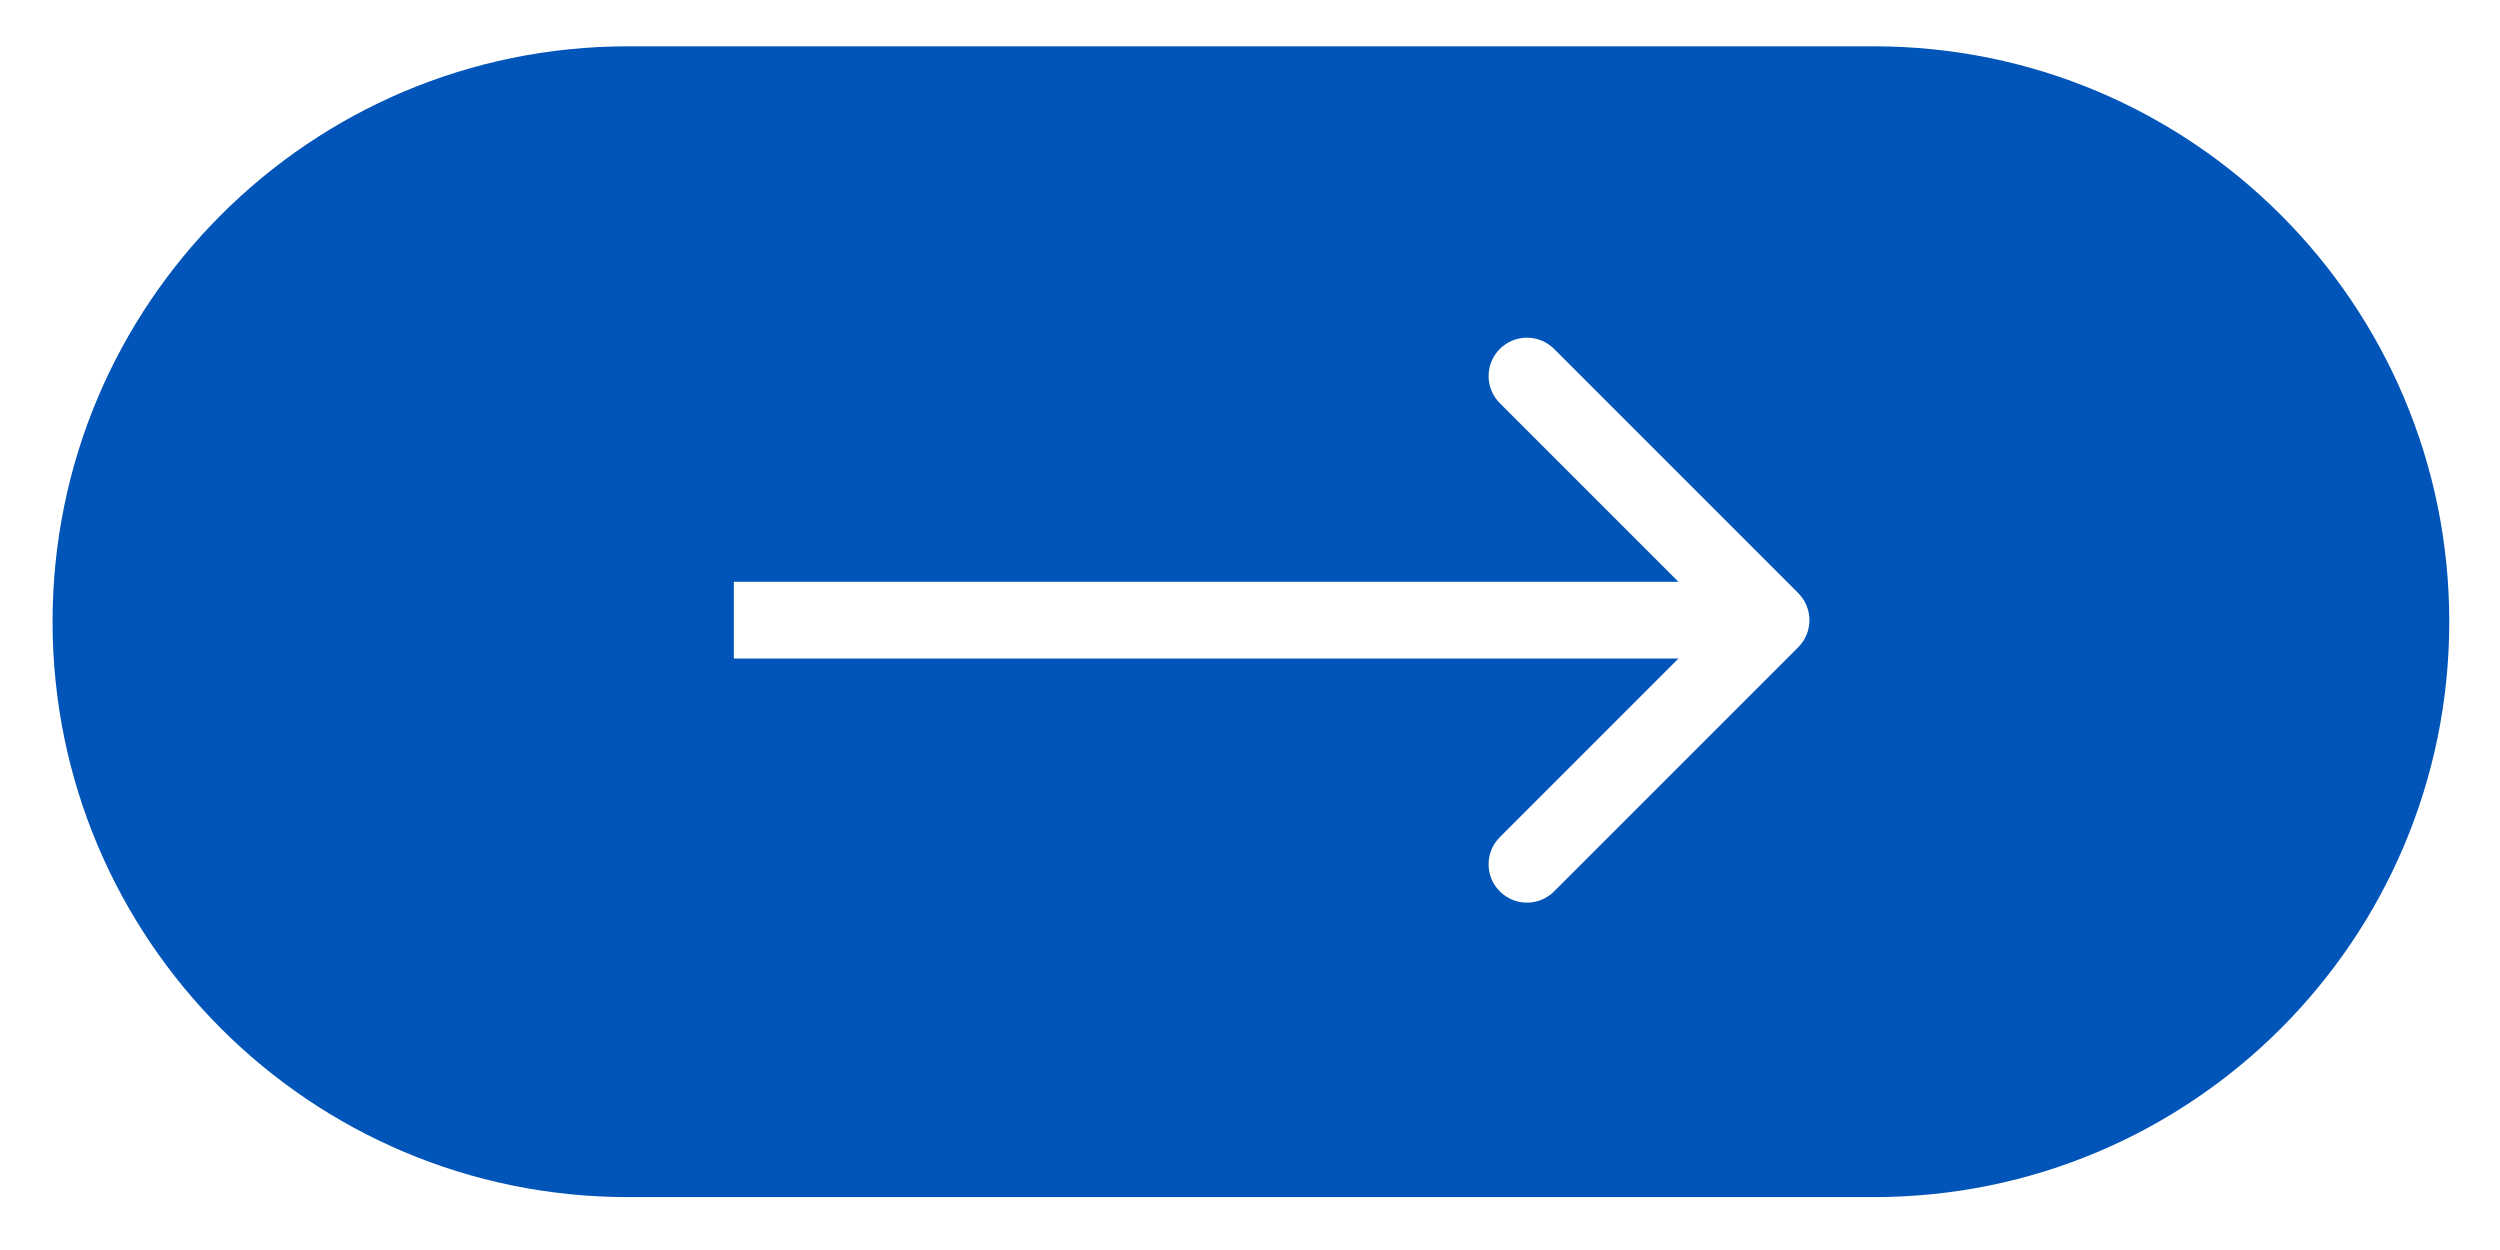 <svg width="160" height="80" viewBox="0 0 160 80" fill="none" xmlns="http://www.w3.org/2000/svg">
<g filter="url(#filter0_d_56_2160)">
<path fill-rule="evenodd" clip-rule="evenodd" d="M38.225 1C17.887 1 1.4 17.487 1.4 37.825C1.4 58.163 17.887 74.65 38.225 74.65H117.964C138.302 74.65 154.789 58.163 154.789 37.825C154.789 17.487 138.302 1 117.964 1H38.225ZM113.12 35.991L97.497 20.367C96.538 19.409 94.983 19.409 94.025 20.367C93.066 21.326 93.066 22.881 94.025 23.839L105.457 35.272L45.001 35.272V40.182L105.457 40.182L94.025 51.614C93.066 52.573 93.066 54.128 94.025 55.086C94.983 56.045 96.538 56.045 97.497 55.086L113.12 39.463C114.079 38.504 114.079 36.95 113.12 35.991Z" fill="#0154B8"/>
</g>
<defs>
<filter id="filter0_d_56_2160" x="0.615" y="0.214" width="158.887" height="79.149" filterUnits="userSpaceOnUse" color-interpolation-filters="sRGB">
<feFlood flood-opacity="0" result="BackgroundImageFix"/>
<feColorMatrix in="SourceAlpha" type="matrix" values="0 0 0 0 0 0 0 0 0 0 0 0 0 0 0 0 0 0 127 0" result="hardAlpha"/>
<feMorphology radius="0.786" operator="dilate" in="SourceAlpha" result="effect1_dropShadow_56_2160"/>
<feOffset dx="1.964" dy="1.964"/>
<feGaussianBlur stdDeviation="0.982"/>
<feComposite in2="hardAlpha" operator="out"/>
<feColorMatrix type="matrix" values="0 0 0 0 0 0 0 0 0 0 0 0 0 0 0 0 0 0 0.25 0"/>
<feBlend mode="normal" in2="BackgroundImageFix" result="effect1_dropShadow_56_2160"/>
<feBlend mode="normal" in="SourceGraphic" in2="effect1_dropShadow_56_2160" result="shape"/>
</filter>
</defs>
</svg>
